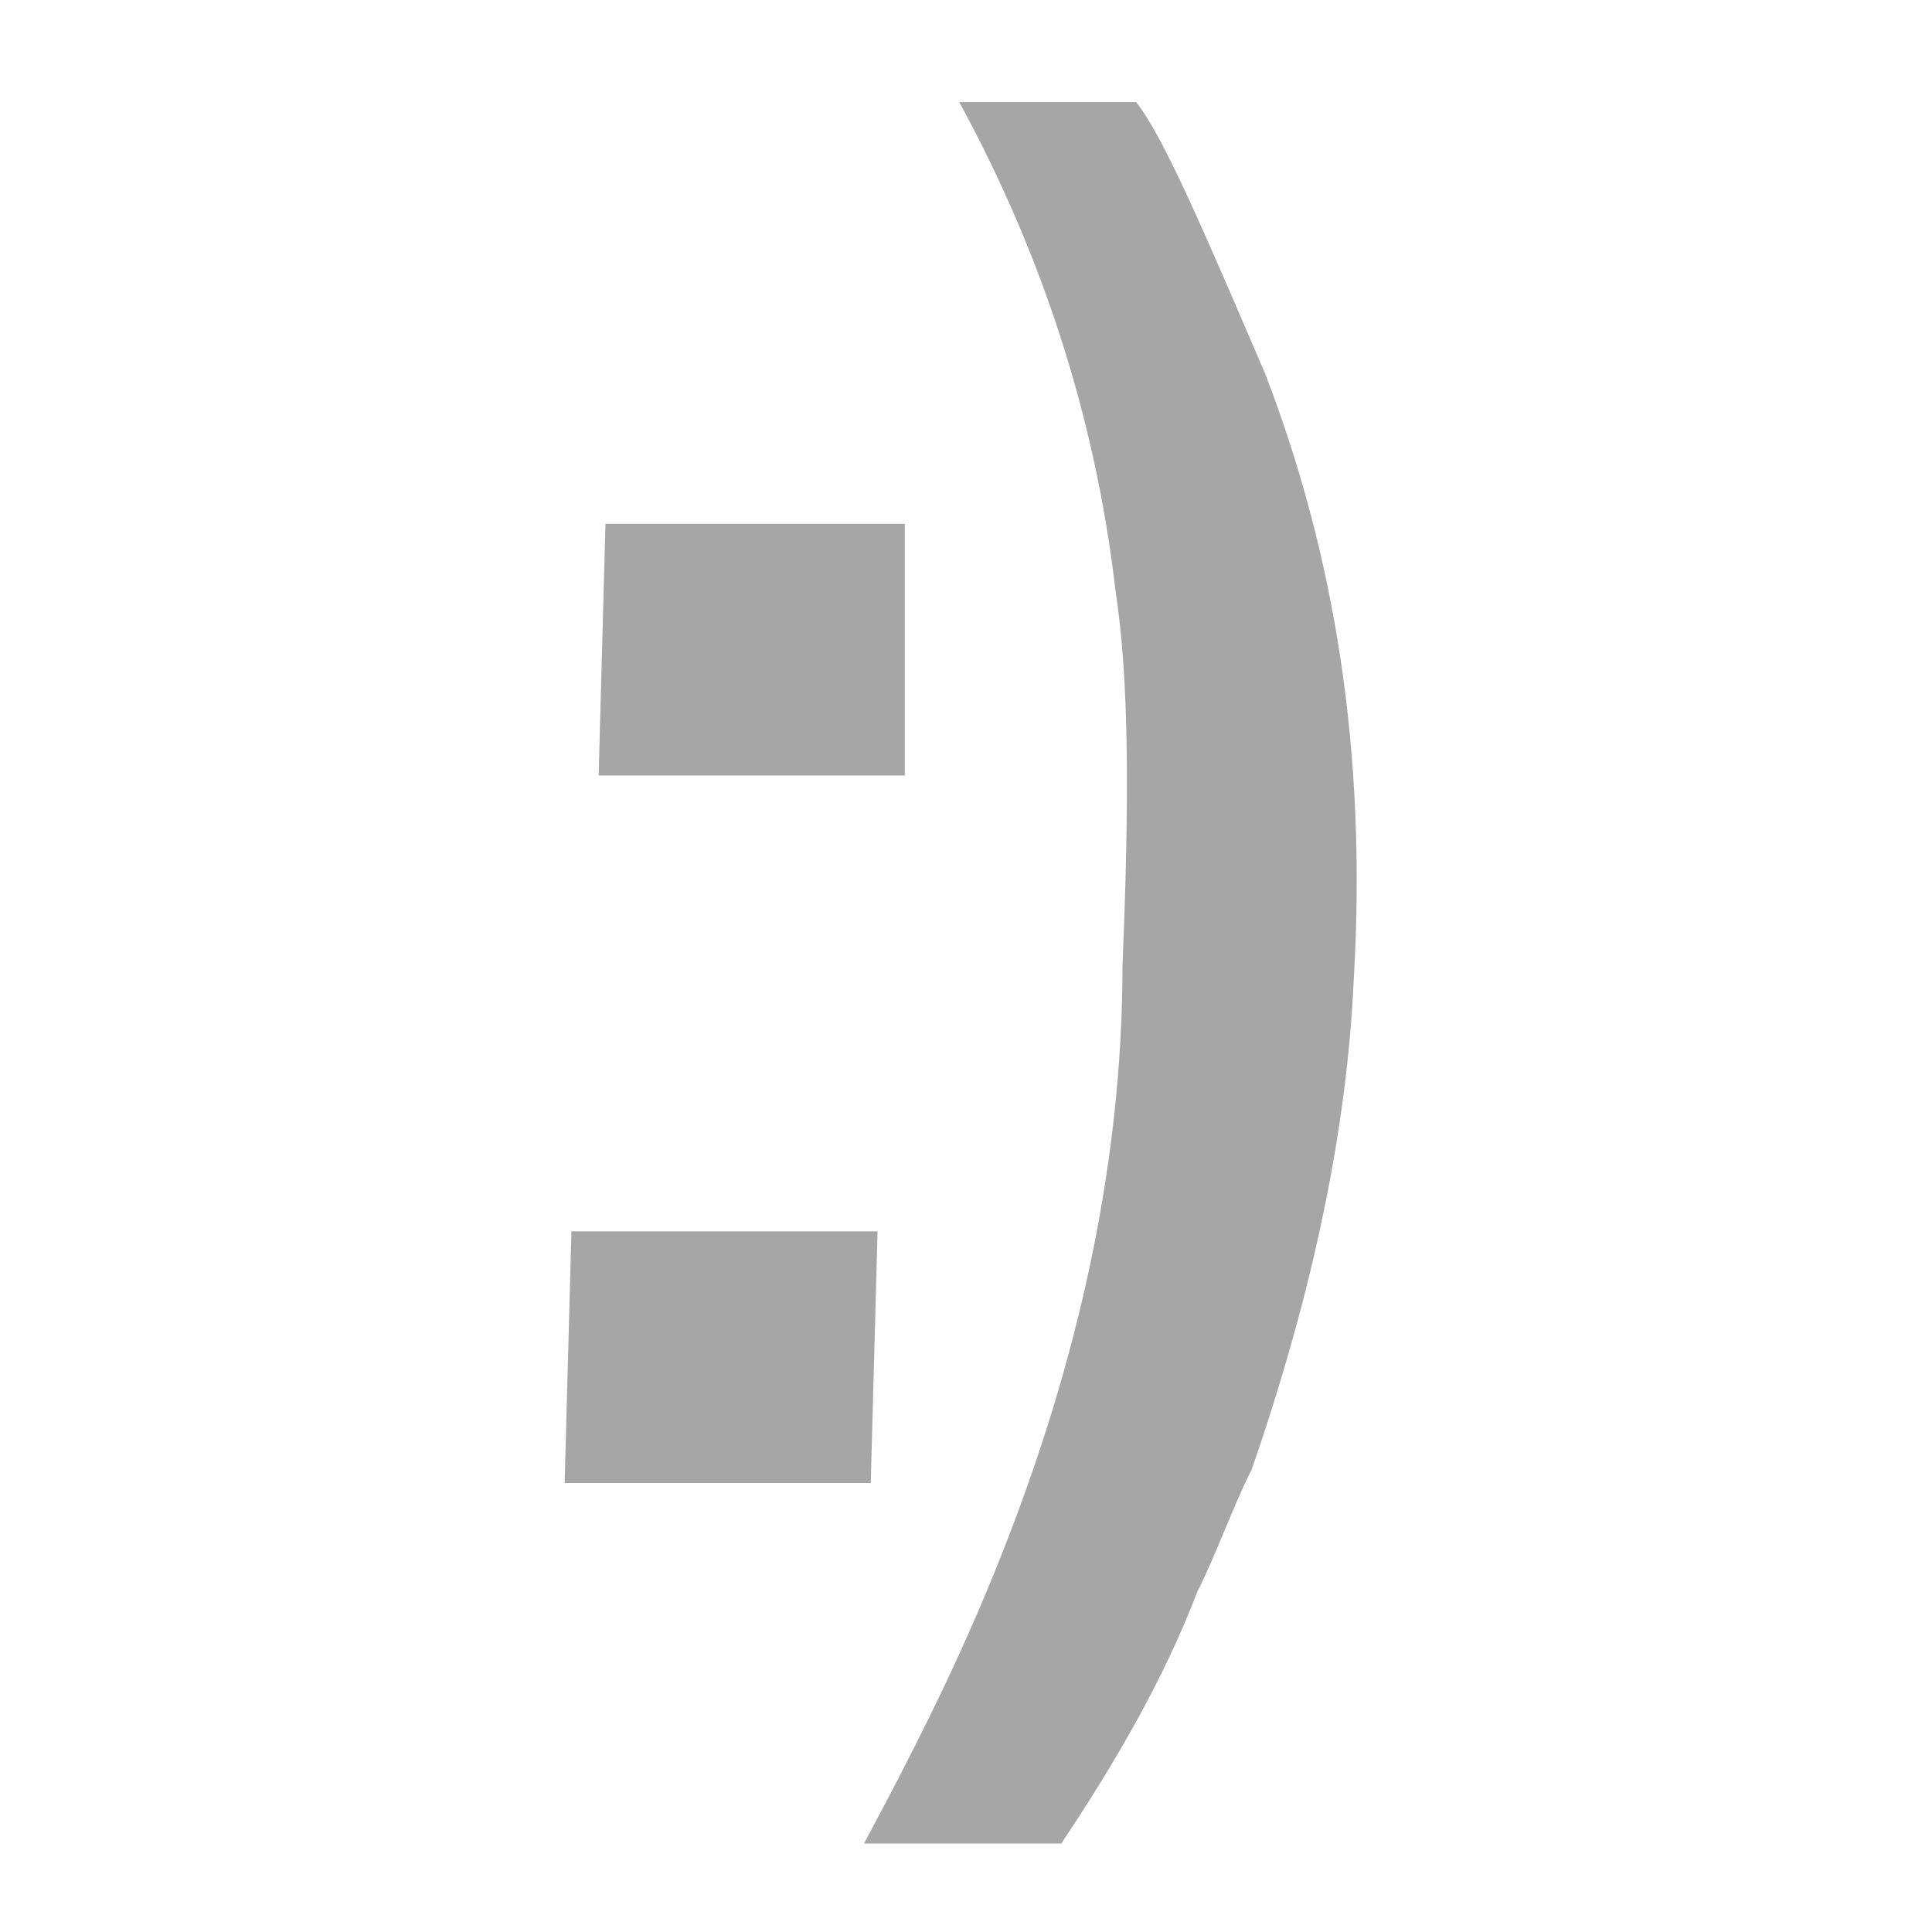 <?xml version="1.0" encoding="utf-8"?>
<!-- Generator: Adobe Illustrator 21.0.2, SVG Export Plug-In . SVG Version: 6.00 Build 0)  -->
<svg version="1.1" id="Layer_1" xmlns="http://www.w3.org/2000/svg" xmlns:xlink="http://www.w3.org/1999/xlink" x="0px" y="0px"
	 viewBox="0 0 28.4 28.4" style="enable-background:new 0 0 28.4 28.4;" xml:space="preserve">
<style type="text/css">
	.st0{fill-rule:evenodd;clip-rule:evenodd;fill:#A6A6A6;}
</style>
<path class="st0" d="M13.3,11.4H8.8l0.1-3.7h4.4L13.3,11.4L13.3,11.4z M18.6,5.5c-0.9-2.1-1.5-3.5-1.9-4h-2.6c1.2,2.2,2,4.6,2.3,7.2
	c0.2,1.3,0.2,3.1,0.1,5.5c0,3-0.7,6.1-2,9.2c-0.5,1.2-1.1,2.4-1.8,3.7h2.9c0.8-1.2,1.5-2.4,2-3.7c0.3-0.6,0.5-1.2,0.8-1.8
	c0.9-2.6,1.4-5,1.5-7.2C20.1,11,19.6,8.1,18.6,5.5L18.6,5.5z M8.4,18.1l-0.1,3.7h4.5l0.1-3.7H8.4L8.4,18.1z"/>
</svg>
